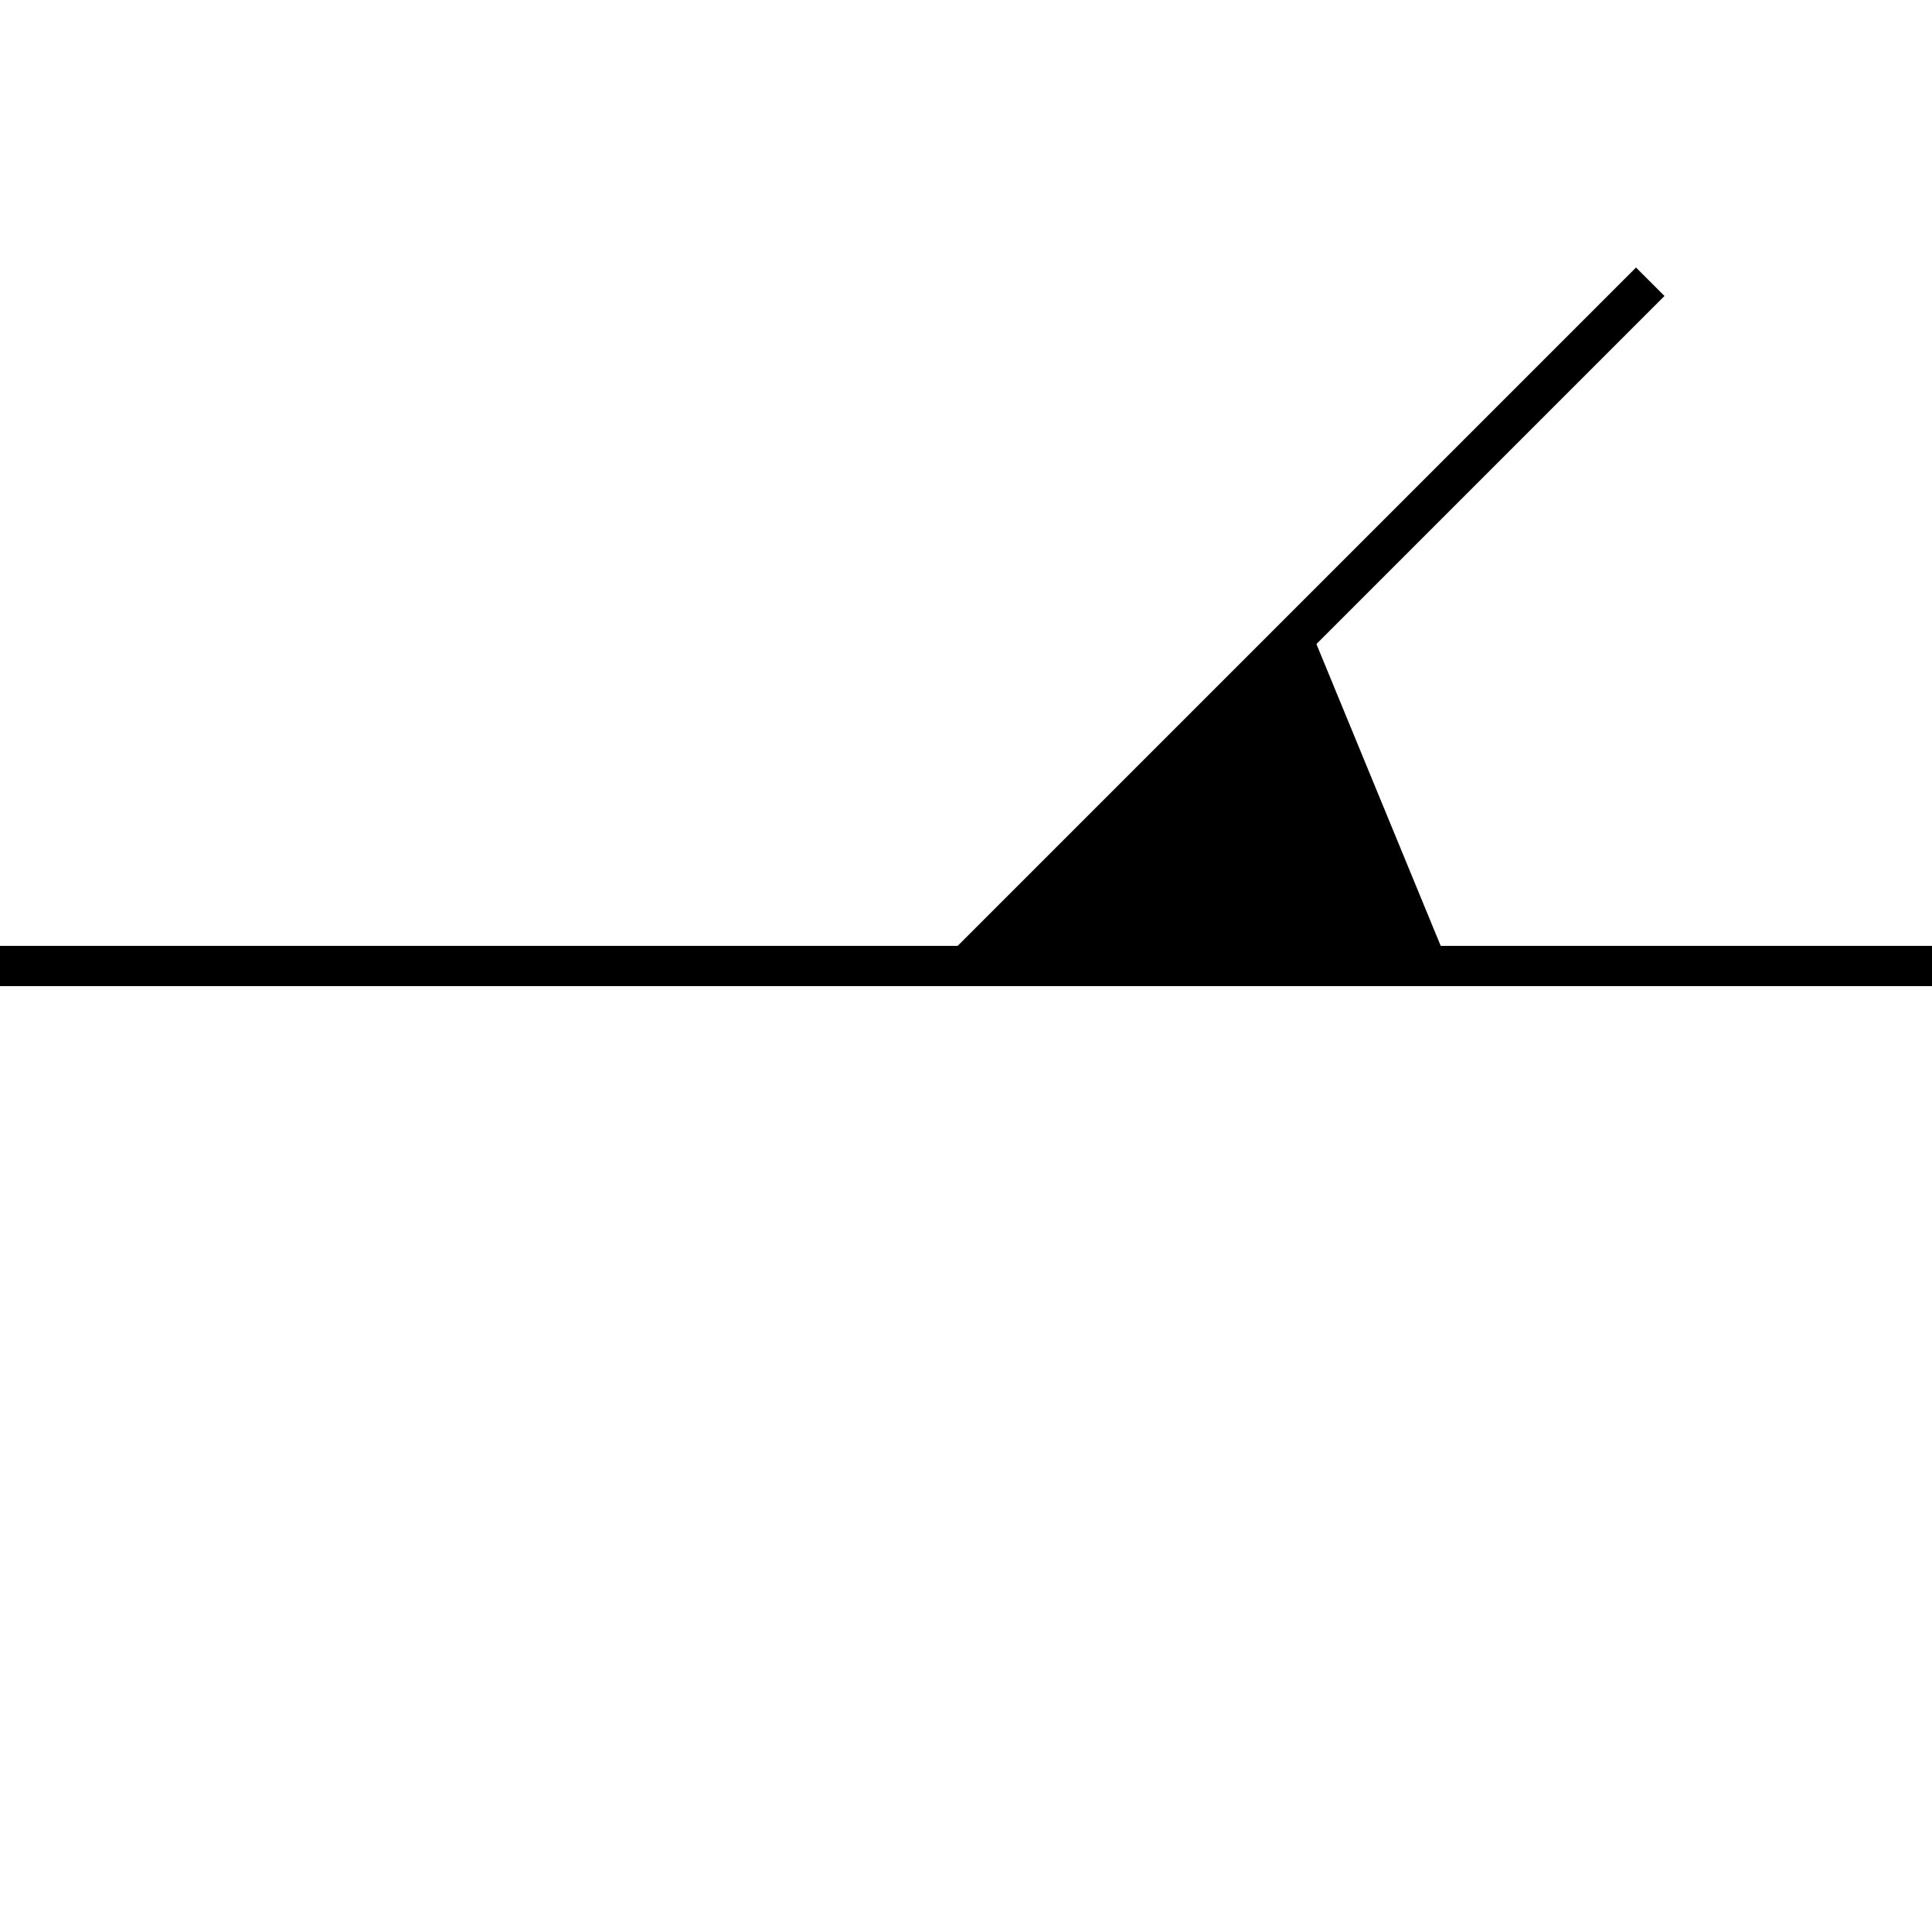 <?xml version="1.0" encoding="utf-8"?>
<!-- Generator: Adobe Illustrator 22.1.0, SVG Export Plug-In . SVG Version: 6.00 Build 0)  -->
<svg version="1.1" id="final" xmlns="http://www.w3.org/2000/svg" xmlns:xlink="http://www.w3.org/1999/xlink" x="0px" y="0px"
	 width="48px" height="48px" viewBox="0 0 48 48" enable-background="new 0 0 48 48" xml:space="preserve">
<polygon points="24,24 32.5,15.5 36,24 "/>
<line fill="none" stroke="#000000" stroke-miterlimit="10" x1="24" y1="24" x2="41" y2="7"/>
<line fill="none" stroke="#000000" stroke-miterlimit="10" x1="0" y1="24" x2="48" y2="24"/>
</svg>
